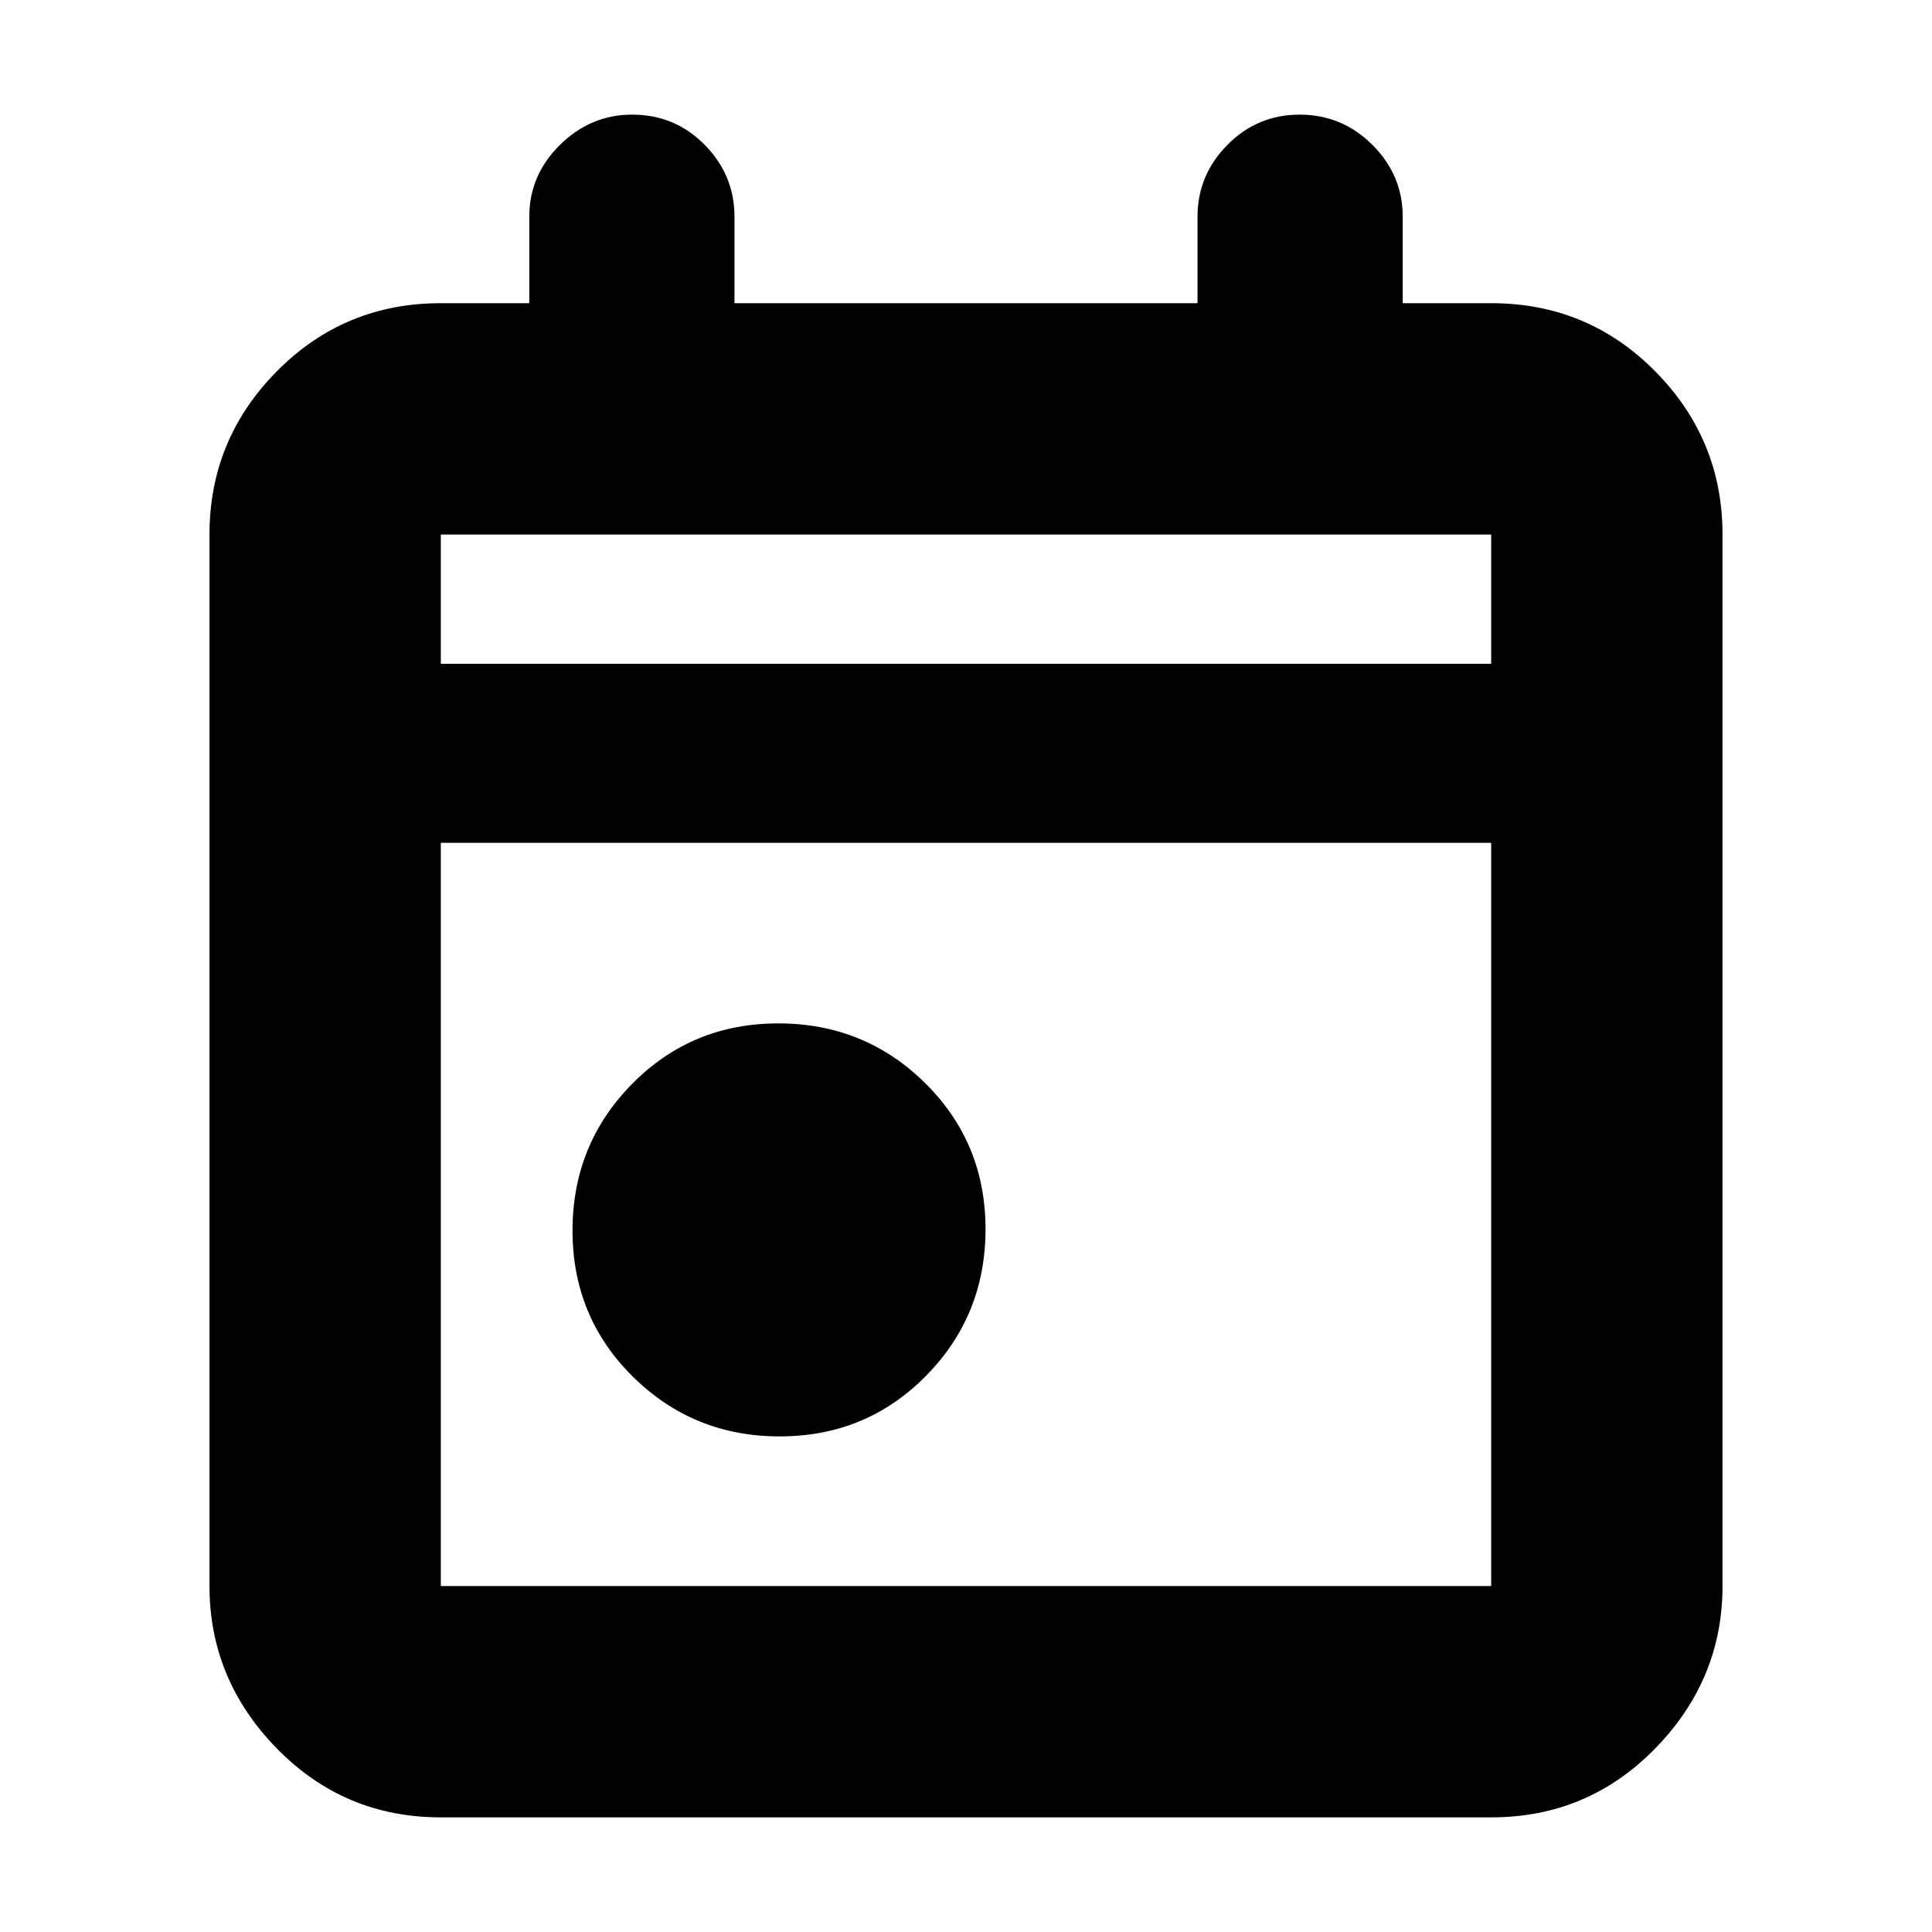 <svg xmlns="http://www.w3.org/2000/svg" height="20" viewBox="0 -960 960 960" width="20"><path d="M387.45-246.26q-42.94 0-72.95-29.65-30.02-29.65-30.02-72.59 0-42.95 29.65-72.96 29.65-30.02 72.59-30.02 42.94 0 72.96 29.65 30.02 29.65 30.02 72.59 0 42.95-29.65 72.96-29.65 30.02-72.6 30.02ZM219.04-56.96q-48 0-81.47-34.22-33.48-34.23-33.48-80.73v-522.48q0-47.3 33.48-81.13 33.47-33.83 81.47-33.83H263v-43q0-20.64 15.25-35.67 15.25-15.02 35.8-15.02 21.34 0 36.12 15.02 14.79 15.03 14.79 35.67v43h230.08v-43q0-20.64 14.86-35.67 14.85-15.02 35.91-15.02 21.06 0 36.12 15.02Q697-872.99 697-852.35v43h43.96q48 0 81.47 33.83 33.48 33.83 33.48 81.13v522.48q0 46.5-33.48 80.73-33.47 34.22-81.47 34.22H219.04Zm0-114.95h521.92v-369.31H219.04v369.31Zm0-458.26h521.92v-64.22H219.04v64.22Zm0 0v-64.22 64.22Z"/></svg>